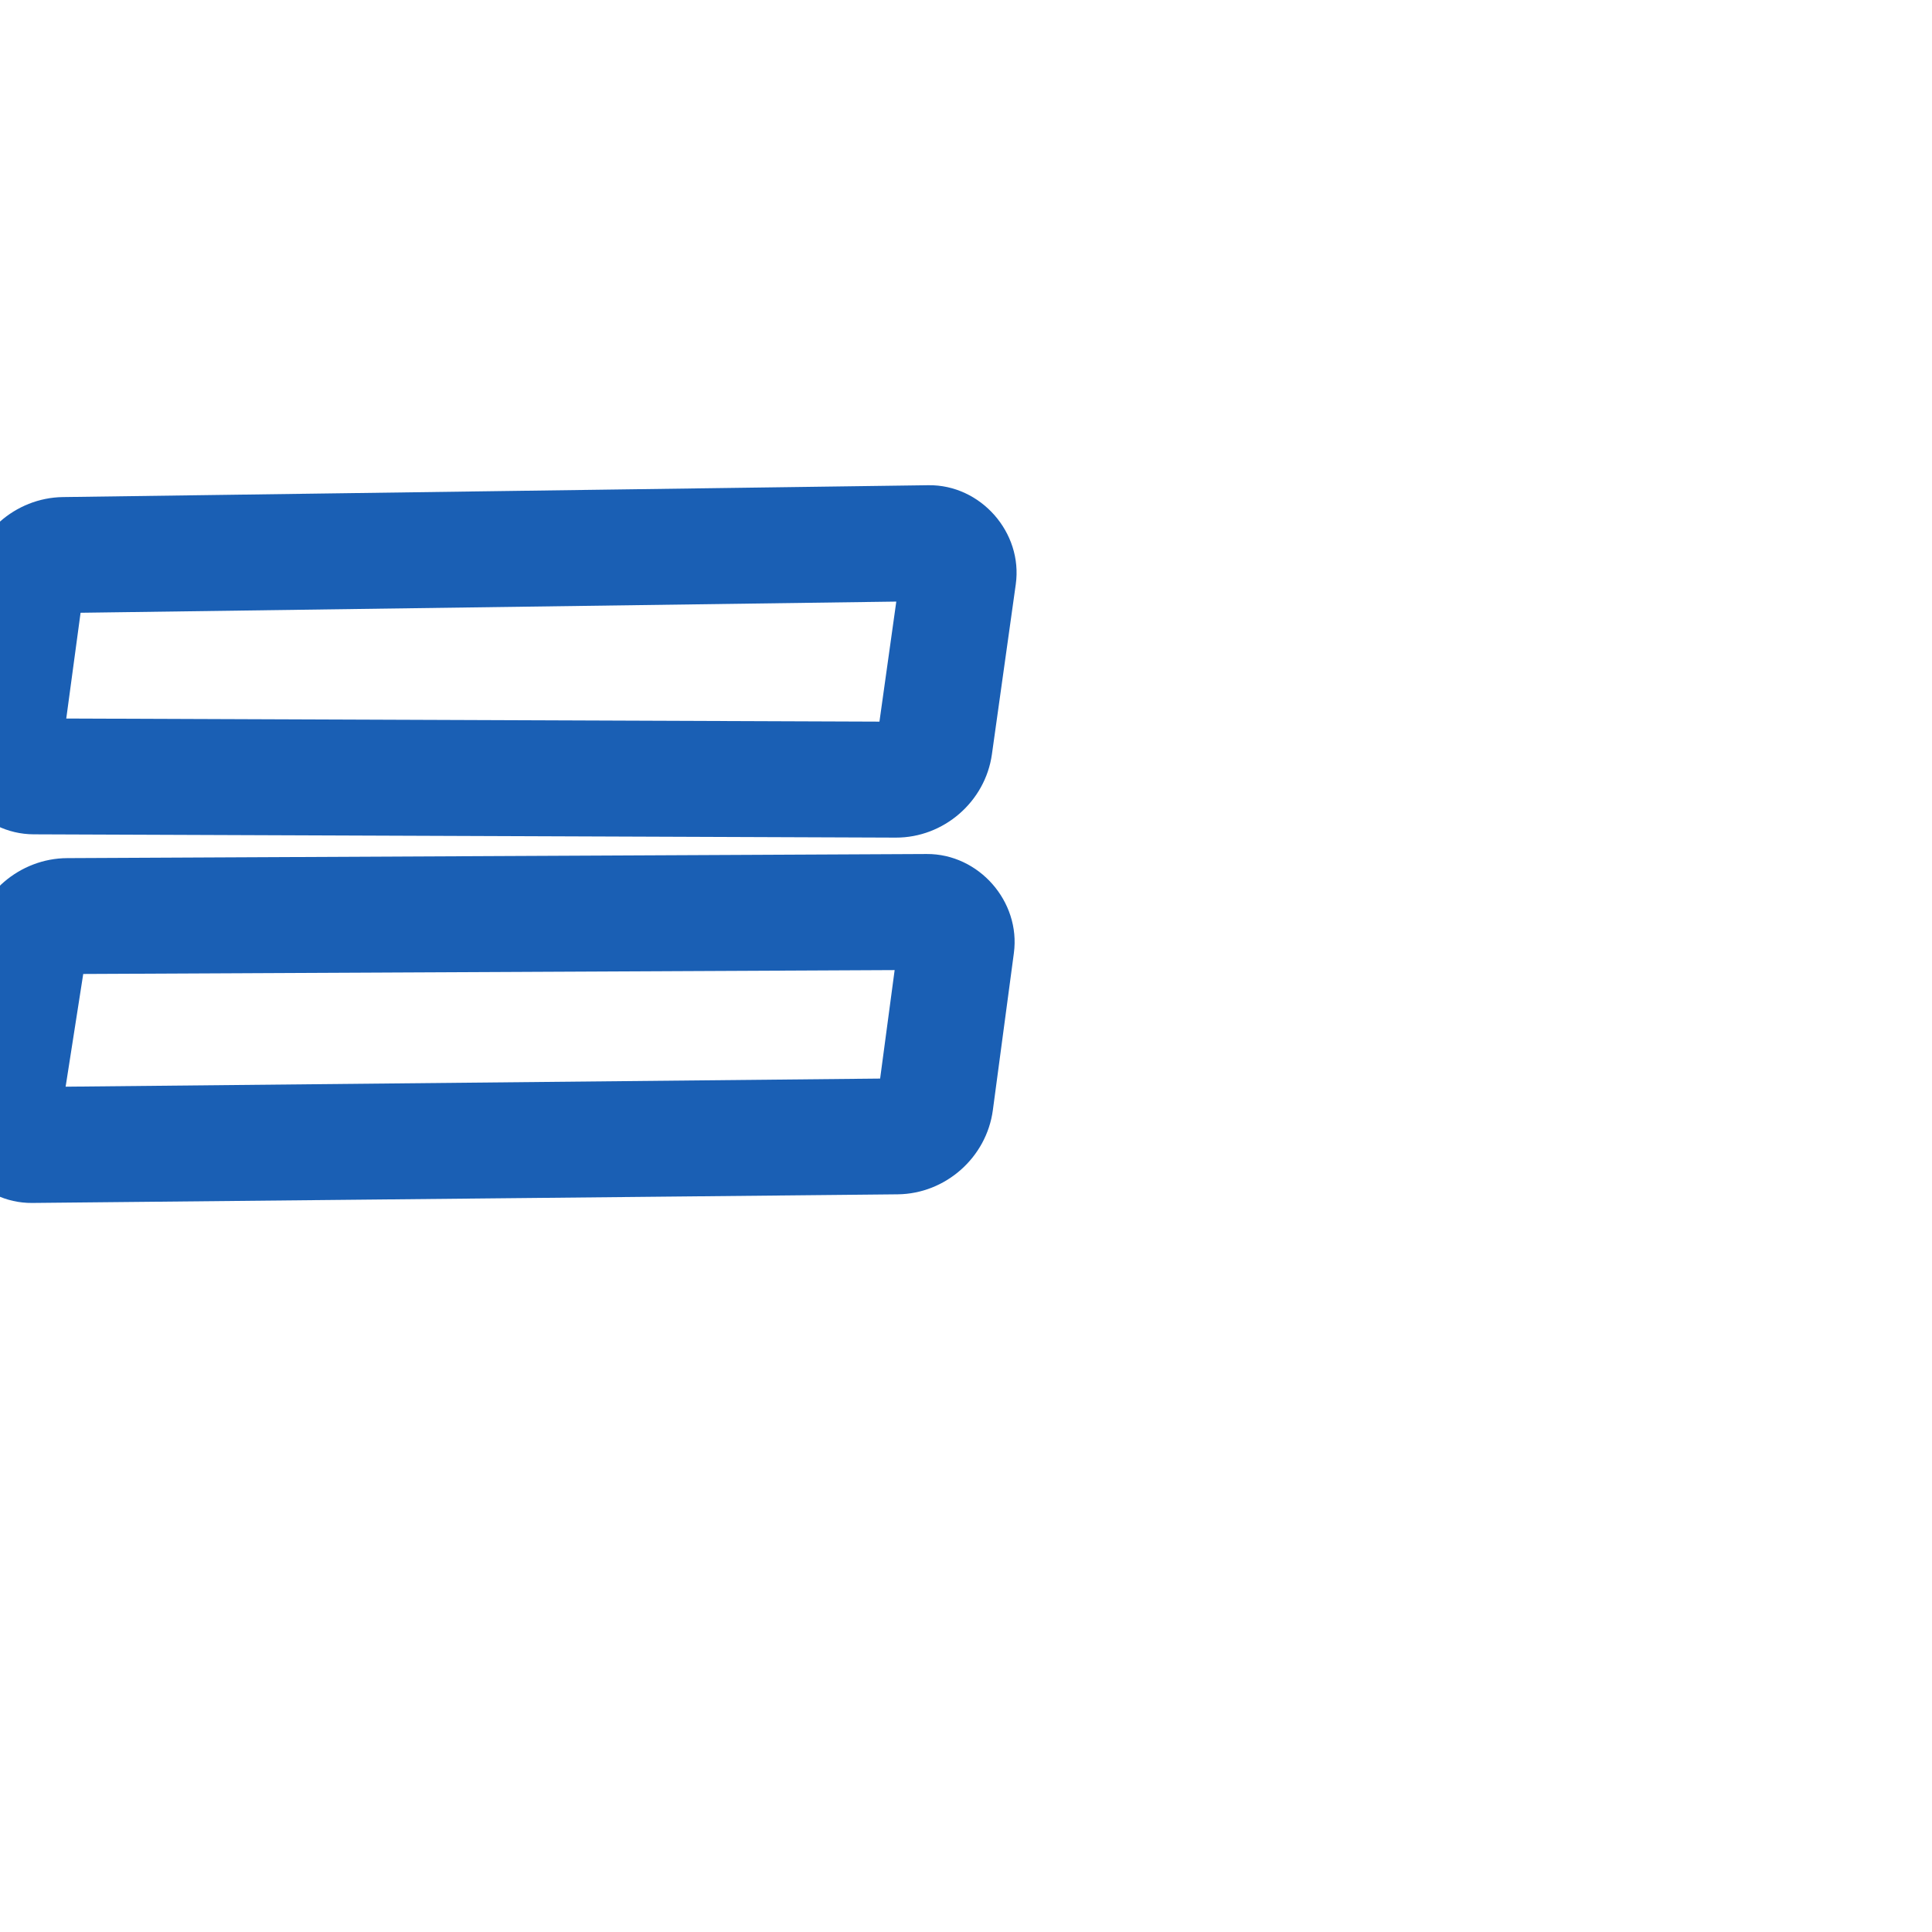 <svg:svg xmlns:cc="http://creativecommons.org/ns#" xmlns:dc="http://purl.org/dc/elements/1.1/" xmlns:inkscape="http://www.inkscape.org/namespaces/inkscape" xmlns:rdf="http://www.w3.org/1999/02/22-rdf-syntax-ns#" xmlns:sodipodi="http://sodipodi.sourceforge.net/DTD/sodipodi-0.dtd" xmlns:svg="http://www.w3.org/2000/svg" xml:space="preserve" width="1000" height="1000" version="1.1" style="clip-rule:evenodd;fill-rule:evenodd;image-rendering:optimizeQuality;shape-rendering:geometricPrecision;text-rendering:geometricPrecision" viewBox="0 0 1000 1000" id="svg10" sodipodi:docname="equal.svg" inkscape:version="1.1.1 (3bf5ae0d25, 2021-09-20)"><sodipodi:namedview pagecolor="#ffffff" bordercolor="#666666" borderopacity="1" objecttolerance="10" gridtolerance="10" guidetolerance="10" inkscape:pageopacity="0" inkscape:pageshadow="2" inkscape:window-width="1920" inkscape:window-height="1171" id="namedview12" showgrid="false" inkscape:zoom="0.84890884" inkscape:cx="170.21851" inkscape:cy="374.59853" inkscape:window-x="0" inkscape:window-y="0" inkscape:window-maximized="1" inkscape:current-layer="svg10" showguides="true" inkscape:guide-bbox="true" inkscape:document-rotation="0" inkscape:pagecheckerboard="0"><sodipodi:guide position="0,1000" orientation="0,1" id="guide16" inkscape:label="" inkscape:locked="true" inkscape:color="rgb(0,0,255)" /><sodipodi:guide position="1763.312,2036.169" orientation="1000,0" id="guide18" /><sodipodi:guide position="0,200" orientation="0,1" id="guide20" inkscape:label="base" inkscape:locked="true" inkscape:color="rgb(0,0,255)" /><inkscape:grid type="xygrid" id="grid24" originx="-473.376" originy="-489.692" /><sodipodi:guide position="0,0" orientation="0,1" id="guide34" inkscape:label="bottom" inkscape:locked="true" inkscape:color="rgb(0,0,255)" /><sodipodi:guide position="225.051,1693.319" orientation="0,1" id="guide44" inkscape:label="" inkscape:locked="false" inkscape:color="rgb(0,0,255)" /><sodipodi:guide position="0,900" orientation="0,1" id="guide46" inkscape:label="" inkscape:locked="true" inkscape:color="rgb(0,0,255)" /><sodipodi:guide position="509.236,602.131" orientation="-1,0" id="guide841" inkscape:label="width" inkscape:locked="false" inkscape:color="rgb(0,0,255)" /></sodipodi:namedview>
 <svg:defs id="defs4"><inkscape:path-effect effect="fillet_chamfer" id="path-effect850" is_visible="true" lpeversion="1" satellites_param="F,0,1,1,0,17.533,0,1 @ F,0,1,1,0,17.533,0,1 @ F,0,1,1,0,17.533,0,1 @ F,0,1,1,0,17.533,0,1 | F,0,1,1,0,17.533,0,1 @ F,0,1,1,0,17.533,0,1 @ F,0,1,1,0,17.533,0,1 @ F,0,1,1,0,17.533,0,1" unit="px" method="auto" mode="F" radius="0" chamfer_steps="1" flexible="false" use_knot_distance="true" apply_no_radius="true" apply_with_radius="true" only_selected="true" hide_knots="false" /><inkscape:path-effect effect="spiro" id="path-effect868" is_visible="true" lpeversion="1" /><inkscape:path-effect effect="spiro" id="path-effect849" is_visible="true" lpeversion="1" /><inkscape:path-effect effect="spiro" id="path-effect851" is_visible="true" lpeversion="1" />
  <svg:style type="text/css" id="style2">
   
    .fil0 {fill:#EF7F1A;fill-rule:nonzero}
   
  </svg:style>
 <inkscape:path-effect effect="spiro" id="path-effect1214" is_visible="true" lpeversion="1" /><inkscape:path-effect effect="spiro" id="path-effect1195" is_visible="true" lpeversion="1" /><inkscape:path-effect effect="spiro" id="path-effect992" is_visible="true" lpeversion="1" /><inkscape:path-effect effect="spiro" id="path-effect1060" is_visible="true" lpeversion="1" /><inkscape:path-effect effect="spiro" id="path-effect1047" is_visible="true" lpeversion="1" /><inkscape:path-effect effect="spiro" id="path-effect1085" is_visible="true" lpeversion="1" /><inkscape:path-effect effect="spiro" id="path-effect1286" is_visible="true" lpeversion="1" /></svg:defs>
 
<svg:g id="rect870-8"><svg:path style="color:#000000;fill:#1a5fb4;fill-rule:nonzero;stroke-linecap:round;stroke-linejoin:round;-inkscape-stroke:none;paint-order:fill stroke markers" d="M 480.547,251.148 L 32.564,257.283 C 7.852,257.622 -13.322,276.379 -16.637,300.871 L -27.396,380.379 C -31.002,407.022 -9.487,431.741 17.398,431.844 L 463.619,433.547 C 488.437,433.642 509.963,414.999 513.412,390.422 L 525.762,302.438 C 529.521,275.651 507.594,250.778 480.547,251.148 L 480.547,251.148 M 463.918,311.381 L 455.199,373.514 L 34.297,371.908 L 41.707,317.164 L 463.918,311.381 M 479.695,442.033 L 34.775,444.166 C 10.155,444.284 -11.161,462.616 -14.961,486.941 L -28.072,570.869 C -32.261,597.679 -10.44,622.917 16.693,622.646 L 464.605,618.18 C 489.362,617.933 510.616,599.148 513.9,574.609 L 524.781,493.307 C 528.355,466.607 506.633,441.904 479.695,442.033 L 479.695,442.033 M 463.066,502.115 L 455.551,558.268 L 33.969,562.471 L 43.082,504.127 L 463.066,502.115" id="path11058" /></svg:g></svg:svg>